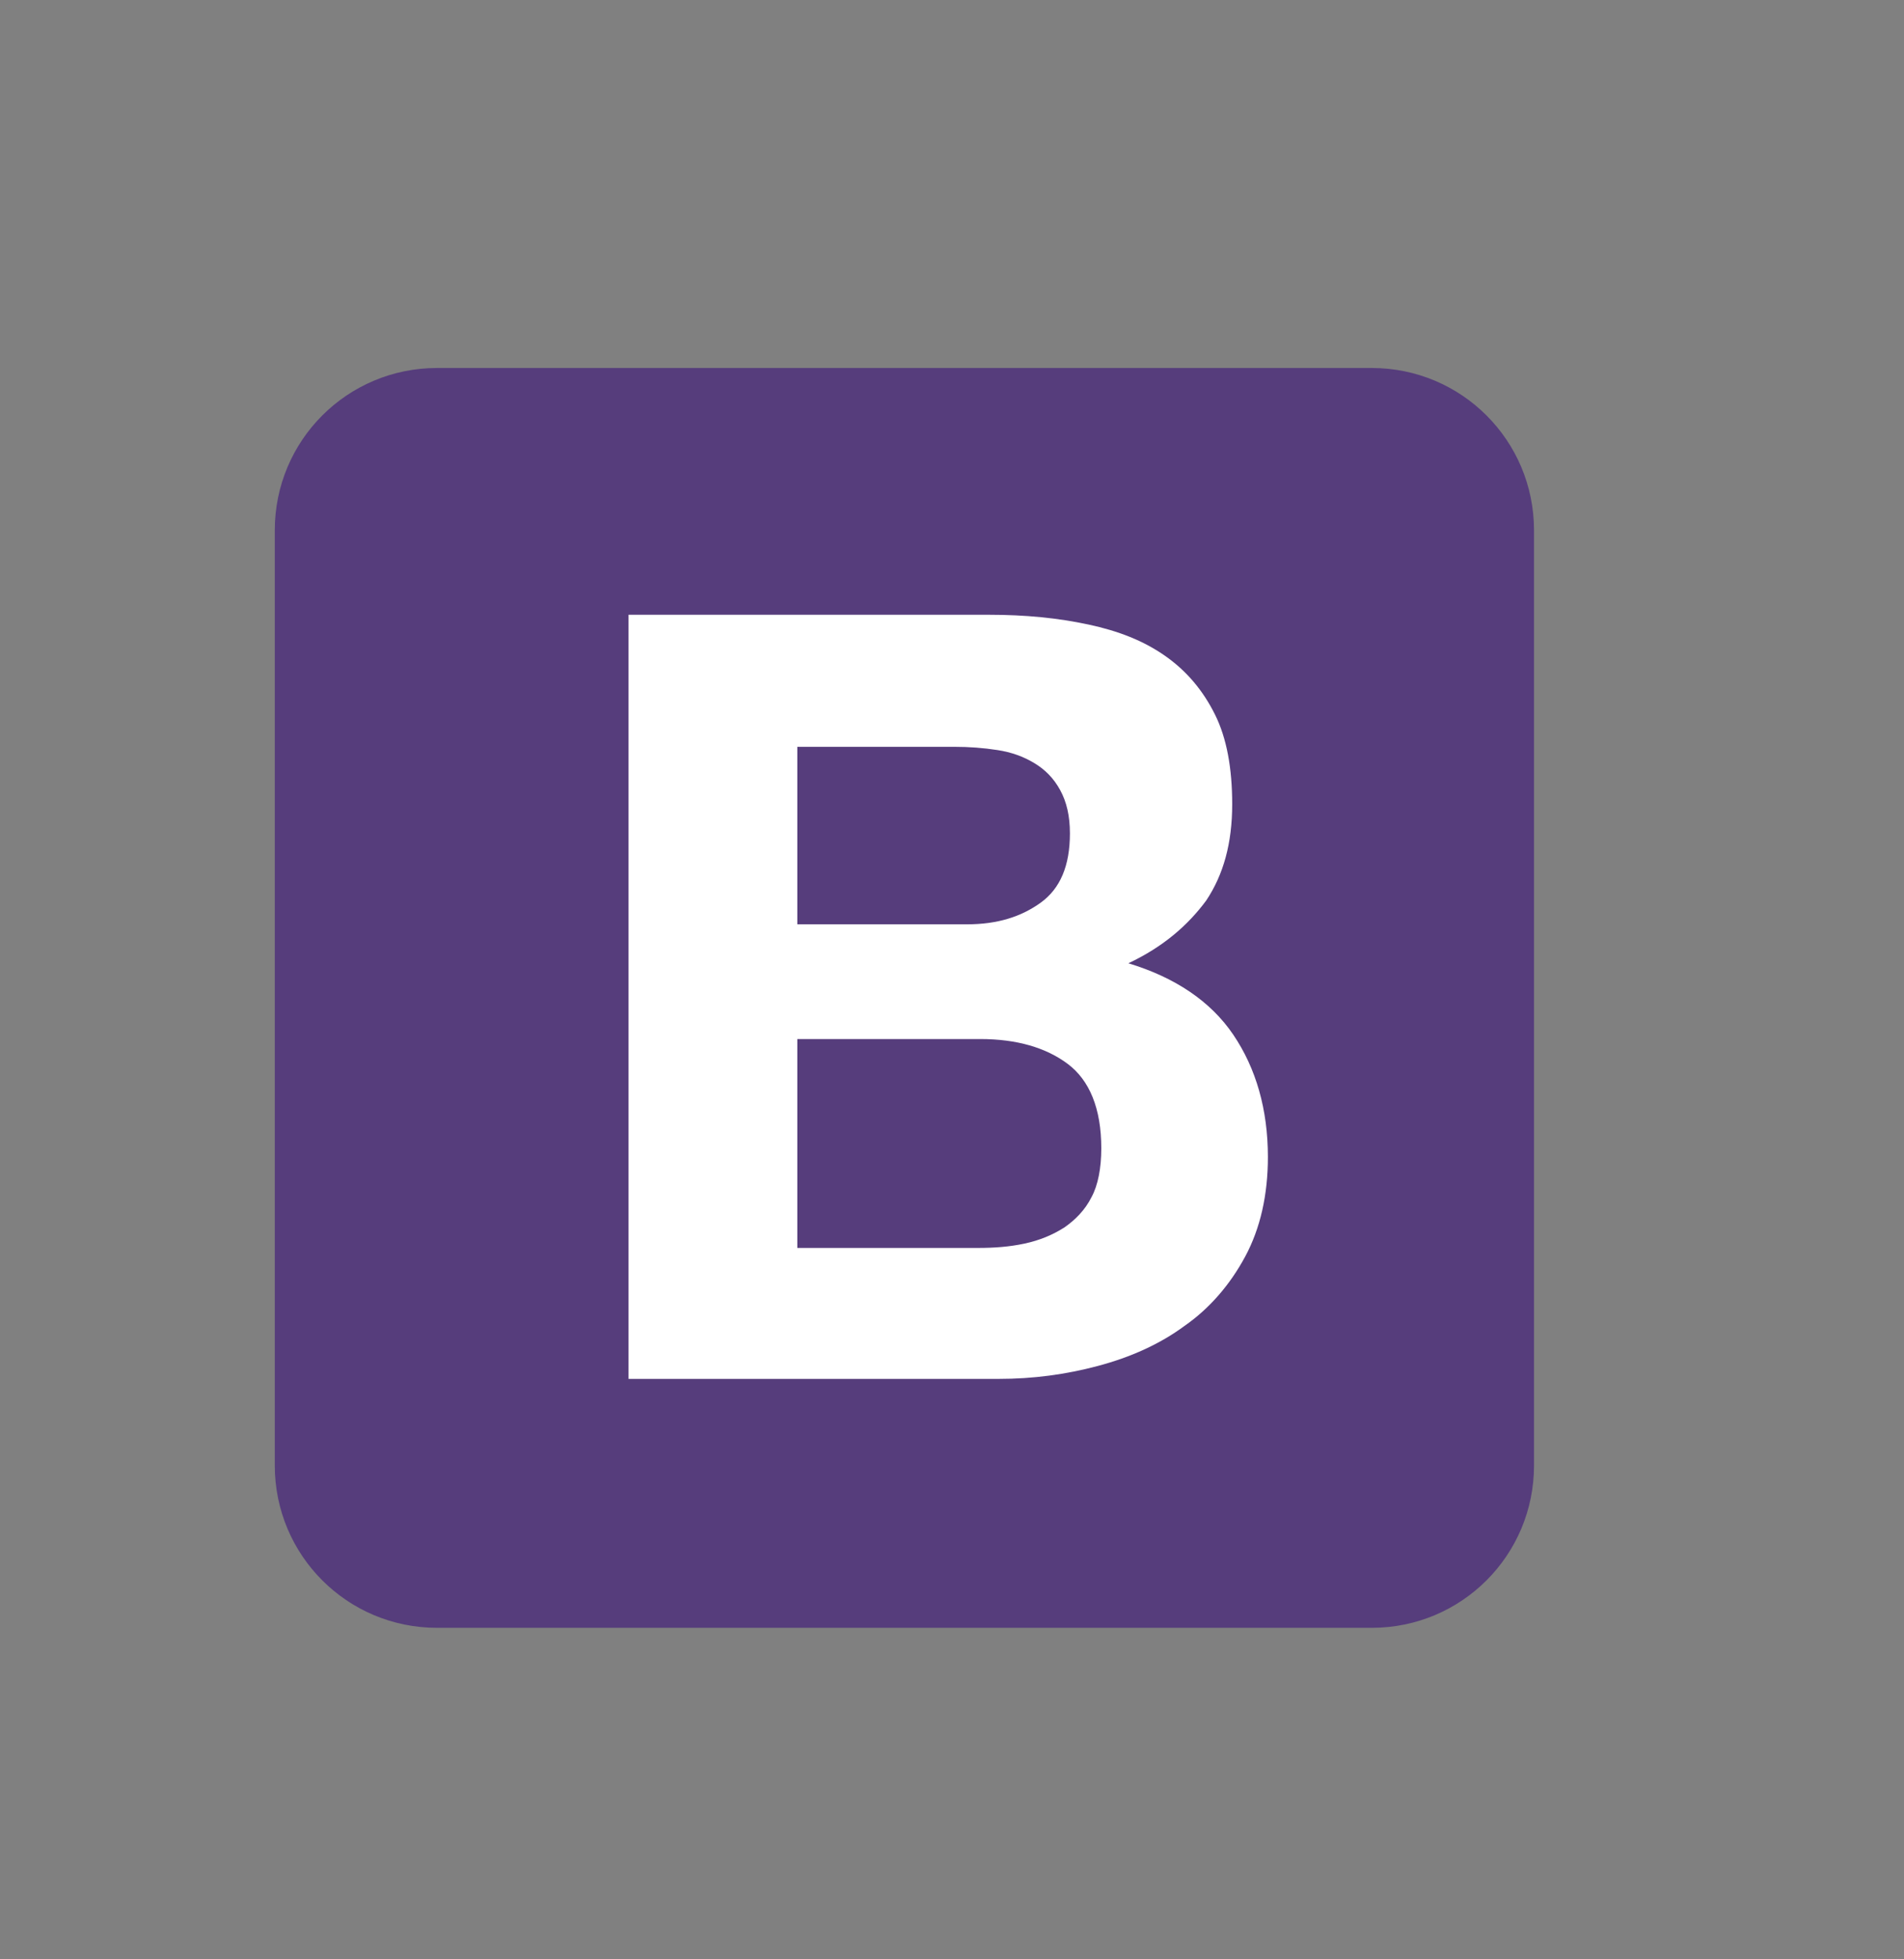 <?xml version="1.0" encoding="utf-8"?>
<!-- Generator: Adobe Illustrator 24.1.1, SVG Export Plug-In . SVG Version: 6.00 Build 0)  -->
<svg version="1.1" id="Layer_1" xmlns="http://www.w3.org/2000/svg" xmlns:xlink="http://www.w3.org/1999/xlink" x="0px" y="0px"
	 viewBox="0 0 176 181" style="enable-background:new 0 0 176 181;" xml:space="preserve">
<rect x="0" y="0" width="176" height="181" fill="#808080" stroke="none"/>
<style type="text/css">
	.st0{fill:#E34D25;}
	.st1{fill:#EE6528;}
	.st2{fill:#EBEBEB;}
	.st3{fill:#FFFFFF;}
	.st4{fill:#1F62AE;}
	.st5{fill:#3C9BD5;}
	.st6{fill:url(#SVGID_1_);}
	.st7{fill:url(#SVGID_2_);}
	.st8{fill:url(#SVGID_3_);}
	.st9{opacity:5.000000e-02;}
	.st10{fill:#231F20;}
	.st11{fill:url(#SVGID_4_);}
	.st12{opacity:5.000000e-02;fill:#231F20;}
	.st13{fill-rule:evenodd;clip-rule:evenodd;fill:#00B4F0;}
	.st14{fill:none;stroke:#00B4F0;stroke-width:10;stroke-miterlimit:10;}
	.st15{fill:#00B49C;}
	.st16{fill:#416579;}
	.st17{fill:#D95857;}
	.st18{fill:#B75151;}
	.st19{fill:#5AA862;}
	.st20{clip-path:url(#SVGID_6_);}
	.st21{fill:#00749A;}
	.st22{fill:#464342;}
	.st23{fill:#001E36;}
	.st24{fill:#31A8FF;}
	.st25{fill:#330000;}
	.st26{fill:#FF9A00;}
	.st27{fill:#00005B;}
	.st28{fill:#9999FF;}
	.st29{clip-path:url(#SVGID_8_);}
	.st30{clip-path:url(#SVGID_10_);fill:#536B7F;}
	.st31{clip-path:url(#SVGID_10_);fill:#F87329;}
	.st32{clip-path:url(#SVGID_10_);fill-rule:evenodd;clip-rule:evenodd;fill:#F87329;}
	.st33{clip-path:url(#SVGID_10_);fill-rule:evenodd;clip-rule:evenodd;fill:#536B7F;}
	.st34{fill:#00C492;}
	.st35{fill:#008776;}
	.st36{fill:#2D4A5D;}
	.st37{fill:url(#SVGID_11_);}
	.st38{fill:#6181B6;}
	.st39{fill:#000004;}
	.st40{fill:#F7DF1E;}
	.st41{fill-rule:evenodd;clip-rule:evenodd;fill:#1A1918;}
	.st42{fill-rule:evenodd;clip-rule:evenodd;fill:#21609B;}
	.st43{fill:#47C5FB;}
	.st44{fill:#00569E;}
	.st45{fill:#00B5F8;}
	.st46{fill:url(#SVGID_12_);fill-opacity:0.8;}
	.st47{fill:#470137;}
	.st48{fill:#FF61F6;}
	.st49{fill:#0ACF83;}
	.st50{fill:#A259FF;}
	.st51{fill:#F24E1E;}
	.st52{fill:#FF7262;}
	.st53{fill:#1ABCFE;}
	.st54{fill:#FDB300;}
	.st55{fill:#EB6C00;}
	.st56{fill:#FDAD00;}
	.st57{fill:#FDD231;}
	.st58{fill:#FEEEB7;}
	.st59{fill:#563D7C;}
</style>
<g>
	<path class="st59" d="M25.4,135.4c0,8.3,6.7,15,15,15h86.4c8.3,0,15-6.7,15-15V49c0-8.3-6.7-15-15-15H40.4c-8.3,0-15,6.7-15,15
		V135.4z"/>
	<path class="st3" d="M73.7,85.5V69h14.5c1.4,0,2.7,0.1,4,0.3c1.3,0.2,2.4,0.6,3.4,1.2c1,0.6,1.8,1.4,2.4,2.5c0.6,1.1,0.9,2.4,0.9,4
		c0,3-0.9,5.1-2.7,6.4c-1.8,1.3-4,2-6.8,2H73.7L73.7,85.5z M58.1,56.9v70.5h34.2c3.2,0,6.2-0.4,9.2-1.2c3-0.8,5.7-2,8-3.7
		c2.3-1.6,4.2-3.8,5.6-6.4c1.4-2.6,2.1-5.7,2.1-9.2c0-4.4-1.1-8.2-3.2-11.3s-5.4-5.3-9.7-6.6c3.2-1.5,5.5-3.5,7.2-5.8
		c1.6-2.4,2.4-5.3,2.4-8.9c0-3.3-0.5-6.1-1.6-8.3c-1.1-2.2-2.6-4-4.6-5.4s-4.3-2.3-7.1-2.9c-2.8-0.6-5.8-0.9-9.2-0.9H58.1L58.1,56.9
		z M73.7,115.4V96h16.9c3.4,0,6.1,0.8,8.1,2.3s3.1,4.1,3.1,7.8c0,1.8-0.3,3.4-0.9,4.5c-0.6,1.2-1.5,2.1-2.5,2.8
		c-1.1,0.7-2.3,1.2-3.7,1.5c-1.4,0.3-2.8,0.4-4.3,0.4H73.7L73.7,115.4z"/>
</g>
</svg>
